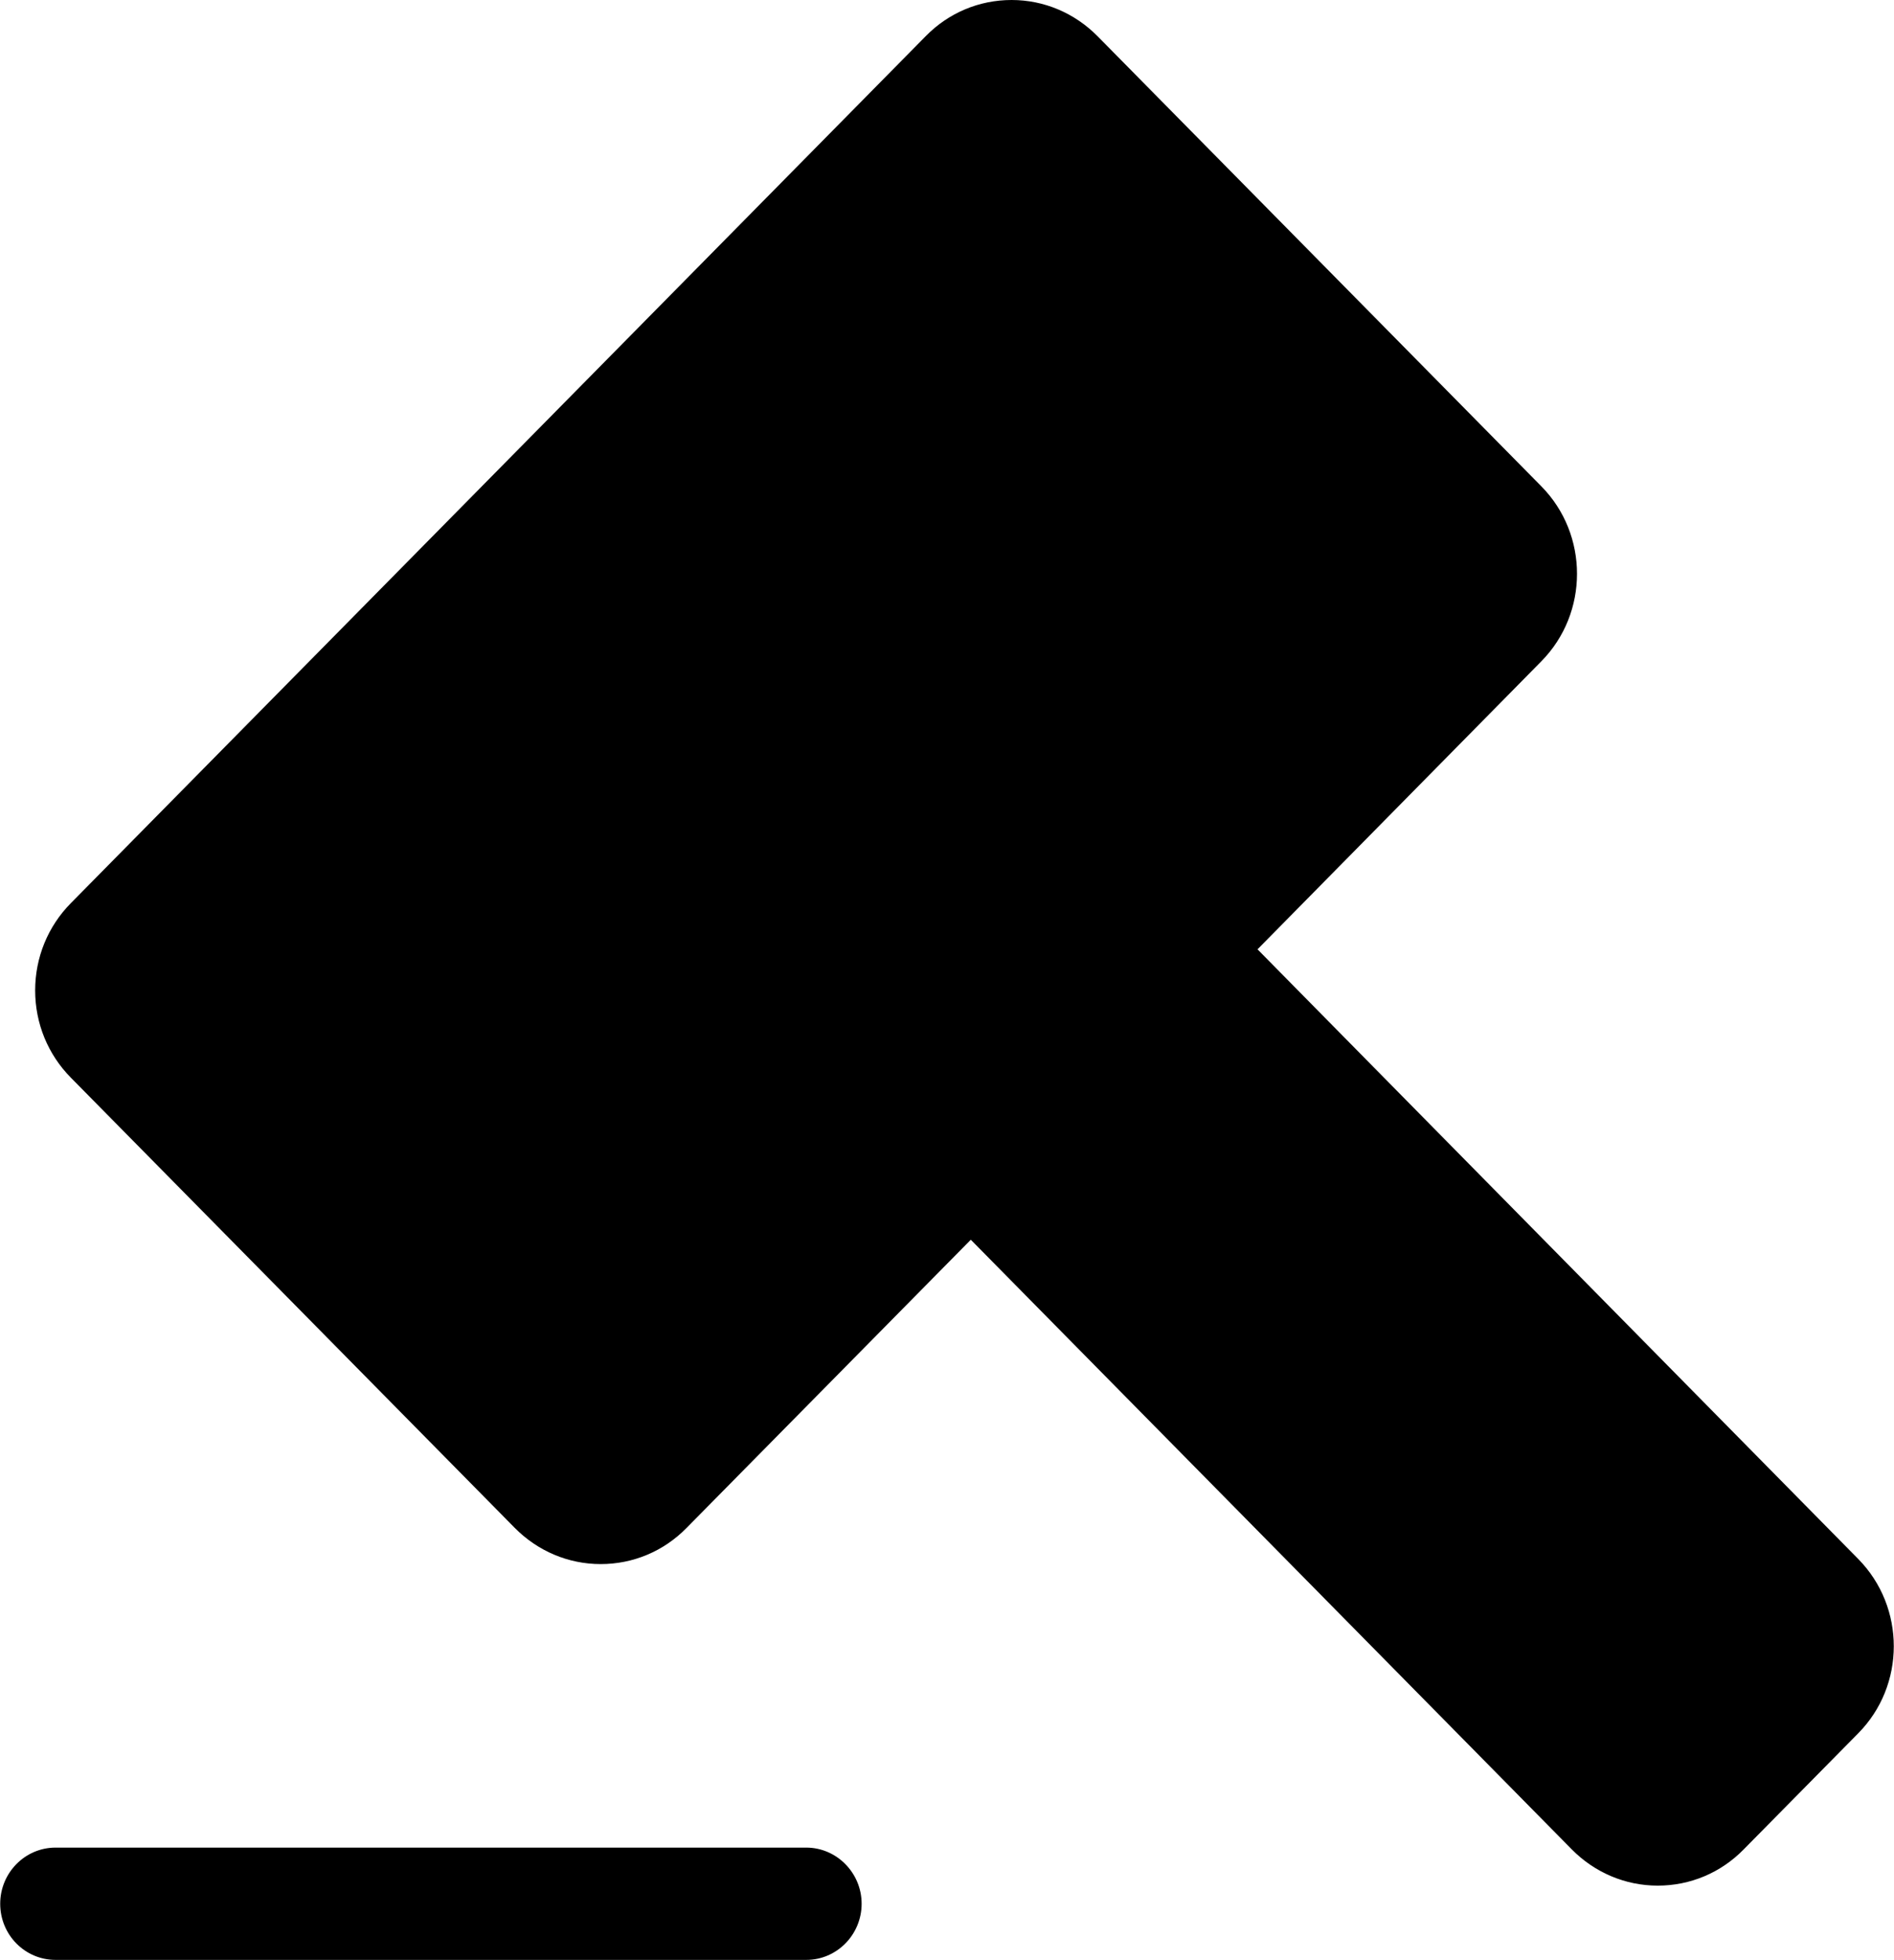 <?xml version="1.0" encoding="UTF-8"?>
<svg width="990px" height="1024px" viewBox="0 0 990 1024" version="1.1" xmlns="http://www.w3.org/2000/svg" xmlns:xlink="http://www.w3.org/1999/xlink">
    <!-- Generator: Sketch 45.2 (43514) - http://www.bohemiancoding.com/sketch -->
    <title>Shape</title>
    <desc>Created with Sketch.</desc>
    <defs></defs>
    <g id="意向沟通" stroke="none" stroke-width="1" fill="none" fill-rule="evenodd">
        <g id="Artboard-Copy-2" transform="translate(-17, 0)" fill-rule="nonzero" fill="#000000">
            <path d="M988.308,814.533 L674.308,496 L822.708,345.467 C847.508,320.267 847.508,279.333 822.708,254.133 L590.708,18.933 C578.708,6.8 562.708,0 545.775,0 C528.842,0 512.842,6.667 500.842,18.933 L54.042,471.867 C42.042,484 35.375,500.267 35.375,517.467 C35.375,534.667 42.042,550.933 54.042,563.067 L286.042,798.267 C298.042,810.4 314.042,817.2 330.975,817.2 C347.908,817.2 363.908,810.533 375.908,798.267 L524.442,647.733 L838.575,966.267 C850.575,978.4 866.575,985.2 883.508,985.2 C900.442,985.2 916.442,978.533 928.442,966.267 L988.175,905.733 C1013.108,880.667 1013.108,839.733 988.308,814.533 M438.442,965.333 L46.042,965.333 C30.042,965.333 17.108,978.533 17.108,994.667 C17.108,1010.933 30.042,1024 46.042,1024 L438.442,1024 C454.442,1024 467.375,1010.8 467.375,994.667 C467.375,978.533 454.308,965.333 438.442,965.333" id="Shape"></path>
        </g>
    </g>
</svg>